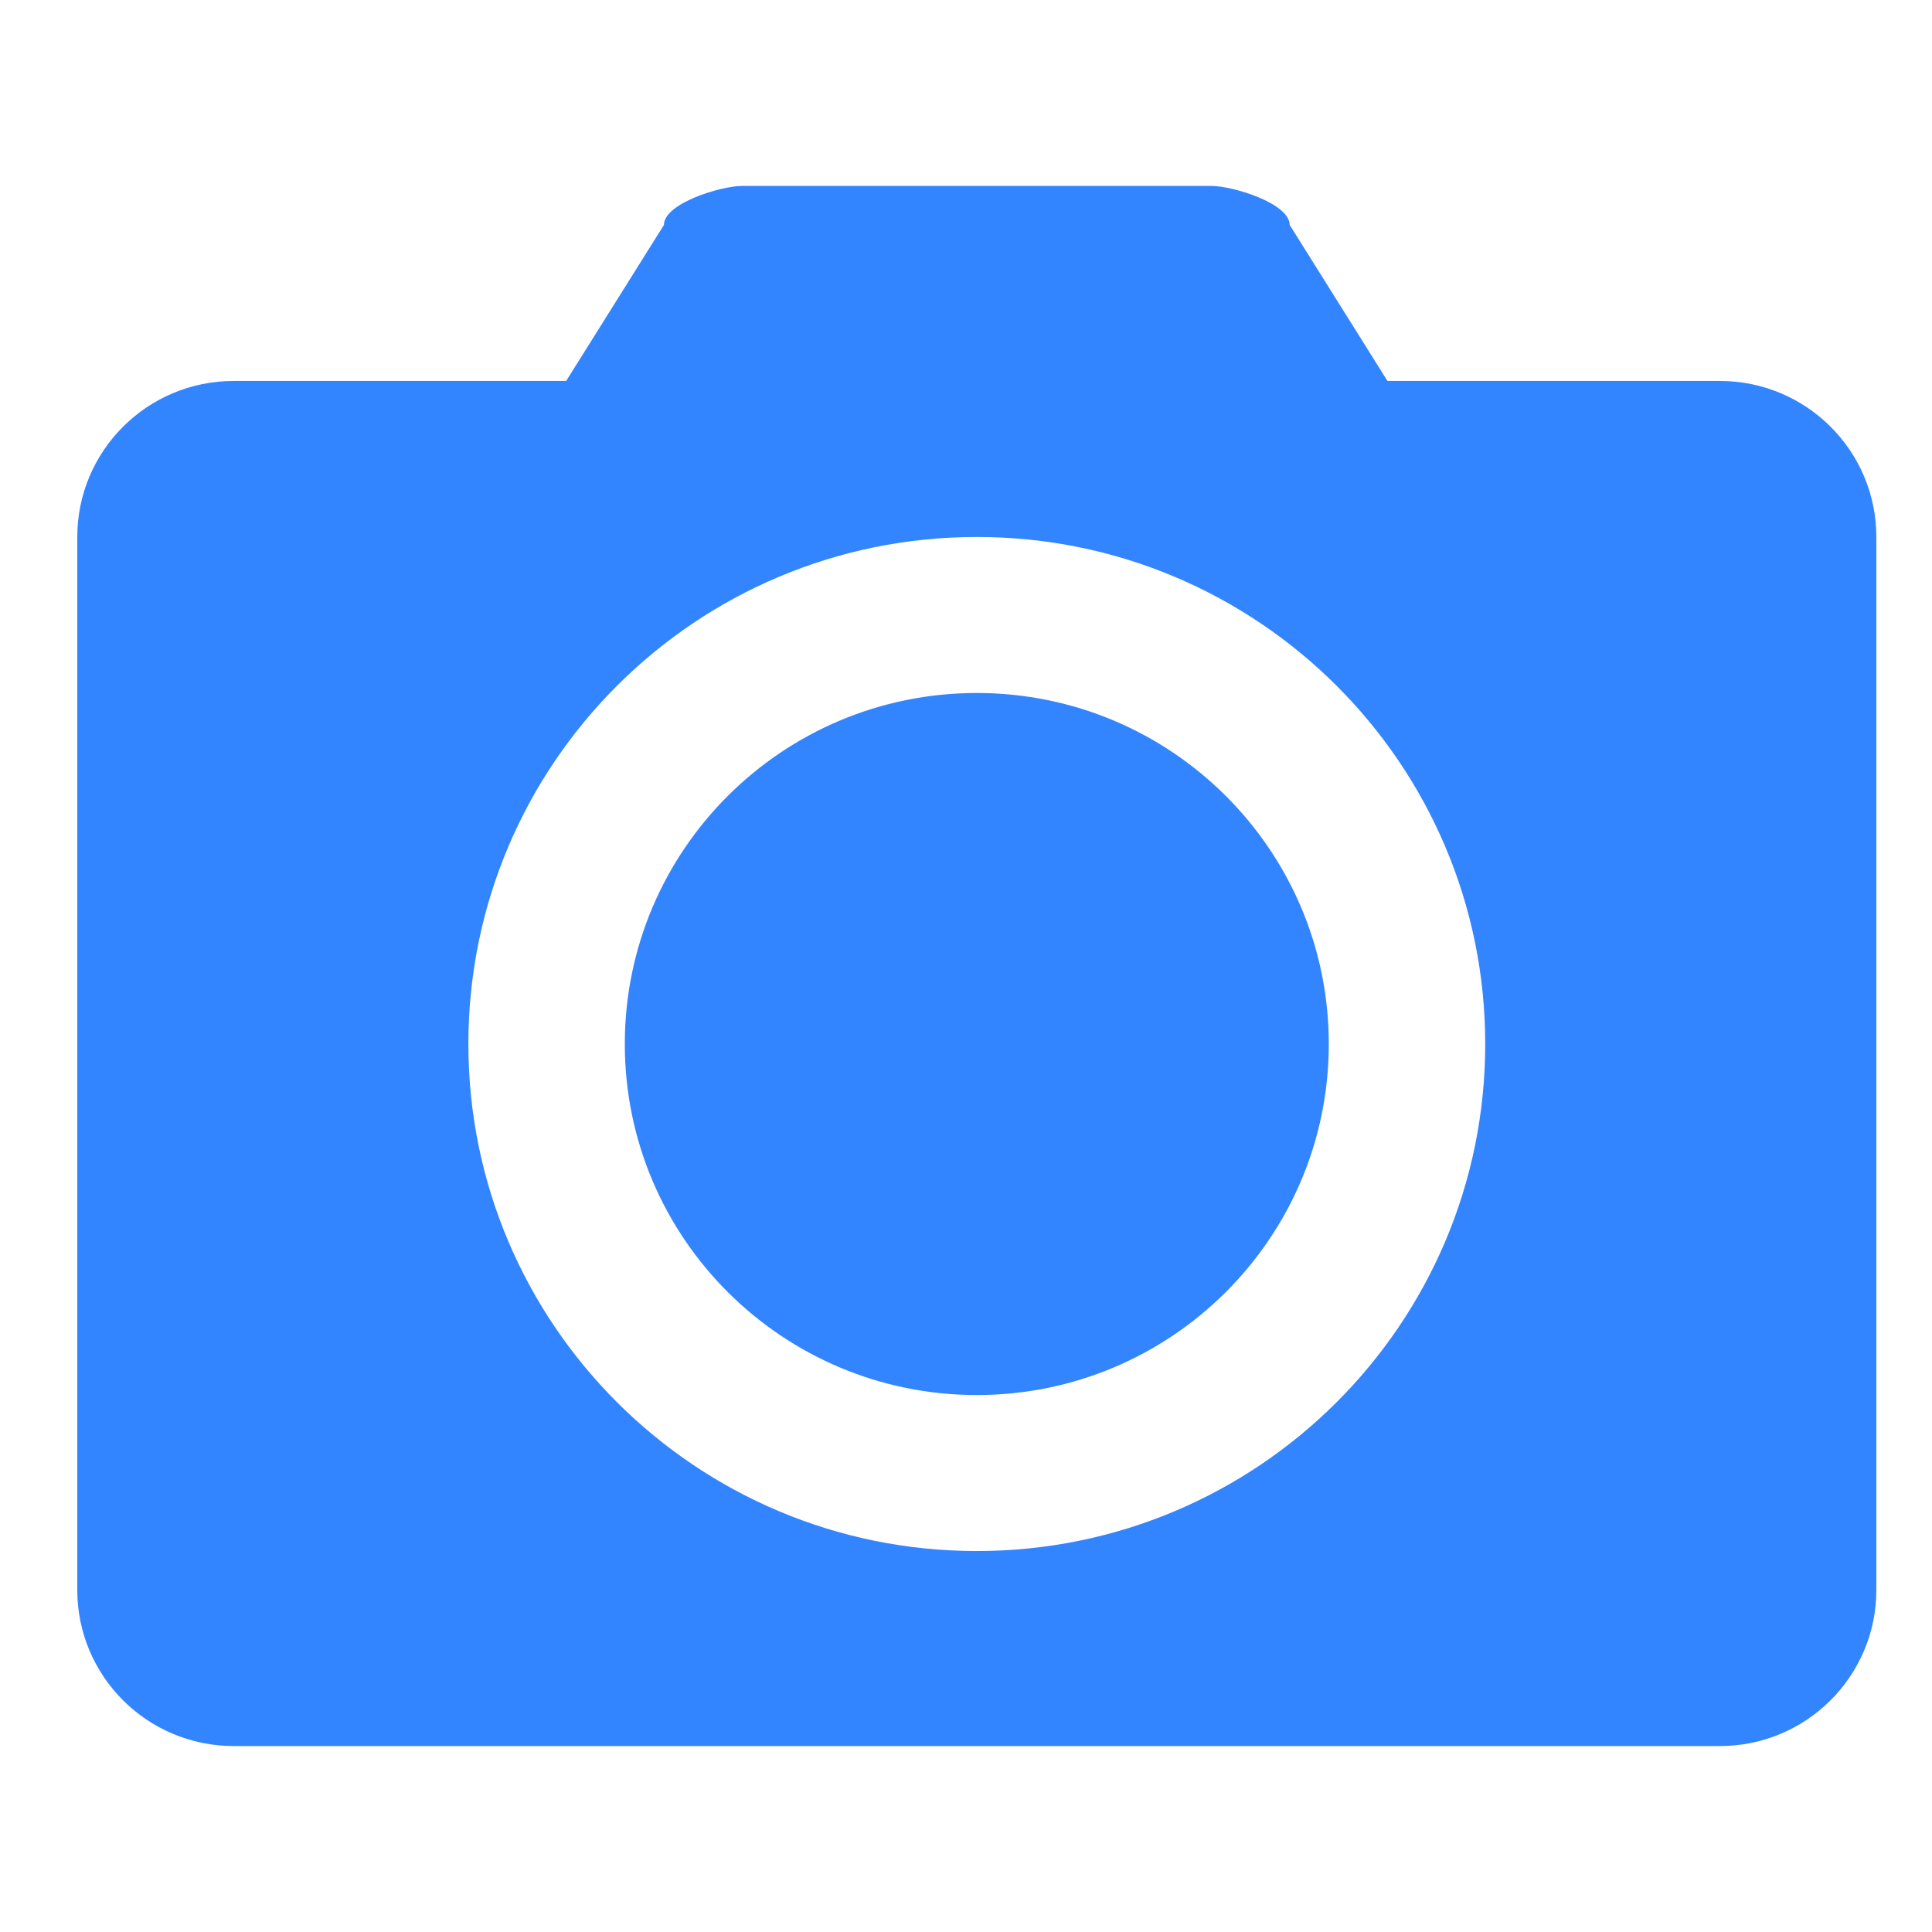 <?xml version="1.0" standalone="no"?><!DOCTYPE svg PUBLIC "-//W3C//DTD SVG 1.1//EN" "http://www.w3.org/Graphics/SVG/1.1/DTD/svg11.dtd"><svg t="1547453380144" class="icon" style="" viewBox="0 0 1024 1024" version="1.1" xmlns="http://www.w3.org/2000/svg" p-id="2751" xmlns:xlink="http://www.w3.org/1999/xlink" width="200" height="200"><defs><style type="text/css"></style></defs><path d="M911.575 925.445l-41.462 0 0 0L165.335 925.445l-0.005 0-41.457 0C78.08 925.445 40.96 888.428 40.96 842.762L40.96 284.605c0-45.67 37.12-82.688 82.918-82.688l41.457 0 0.005 0 0 0 134.733 0 51.82-82.688c0-11.418 30.013-20.675 41.467-20.675l248.745 0c11.438 0 41.457 9.257 41.457 20.675l51.825 82.688 134.733 0 41.462 0c45.793 0 82.913 37.023 82.913 82.688l0 558.157C994.488 888.428 957.368 925.445 911.575 925.445L911.575 925.445M517.724 284.605c-148.823 0-269.476 120.32-269.476 268.739 0 148.424 120.653 268.739 269.476 268.739 148.818 0 269.471-120.315 269.476-268.728l0-0.02C787.195 404.915 666.547 284.605 517.724 284.605L517.724 284.605M517.724 739.395c-103.04 0-186.563-83.297-186.563-186.051 0-102.748 83.523-186.045 186.563-186.045 103.03 0 186.563 83.297 186.563 186.045C704.287 656.102 620.754 739.395 517.724 739.395L517.724 739.395M517.724 739.395 517.724 739.395z" fill="#3385FF" p-id="2752"></path></svg>